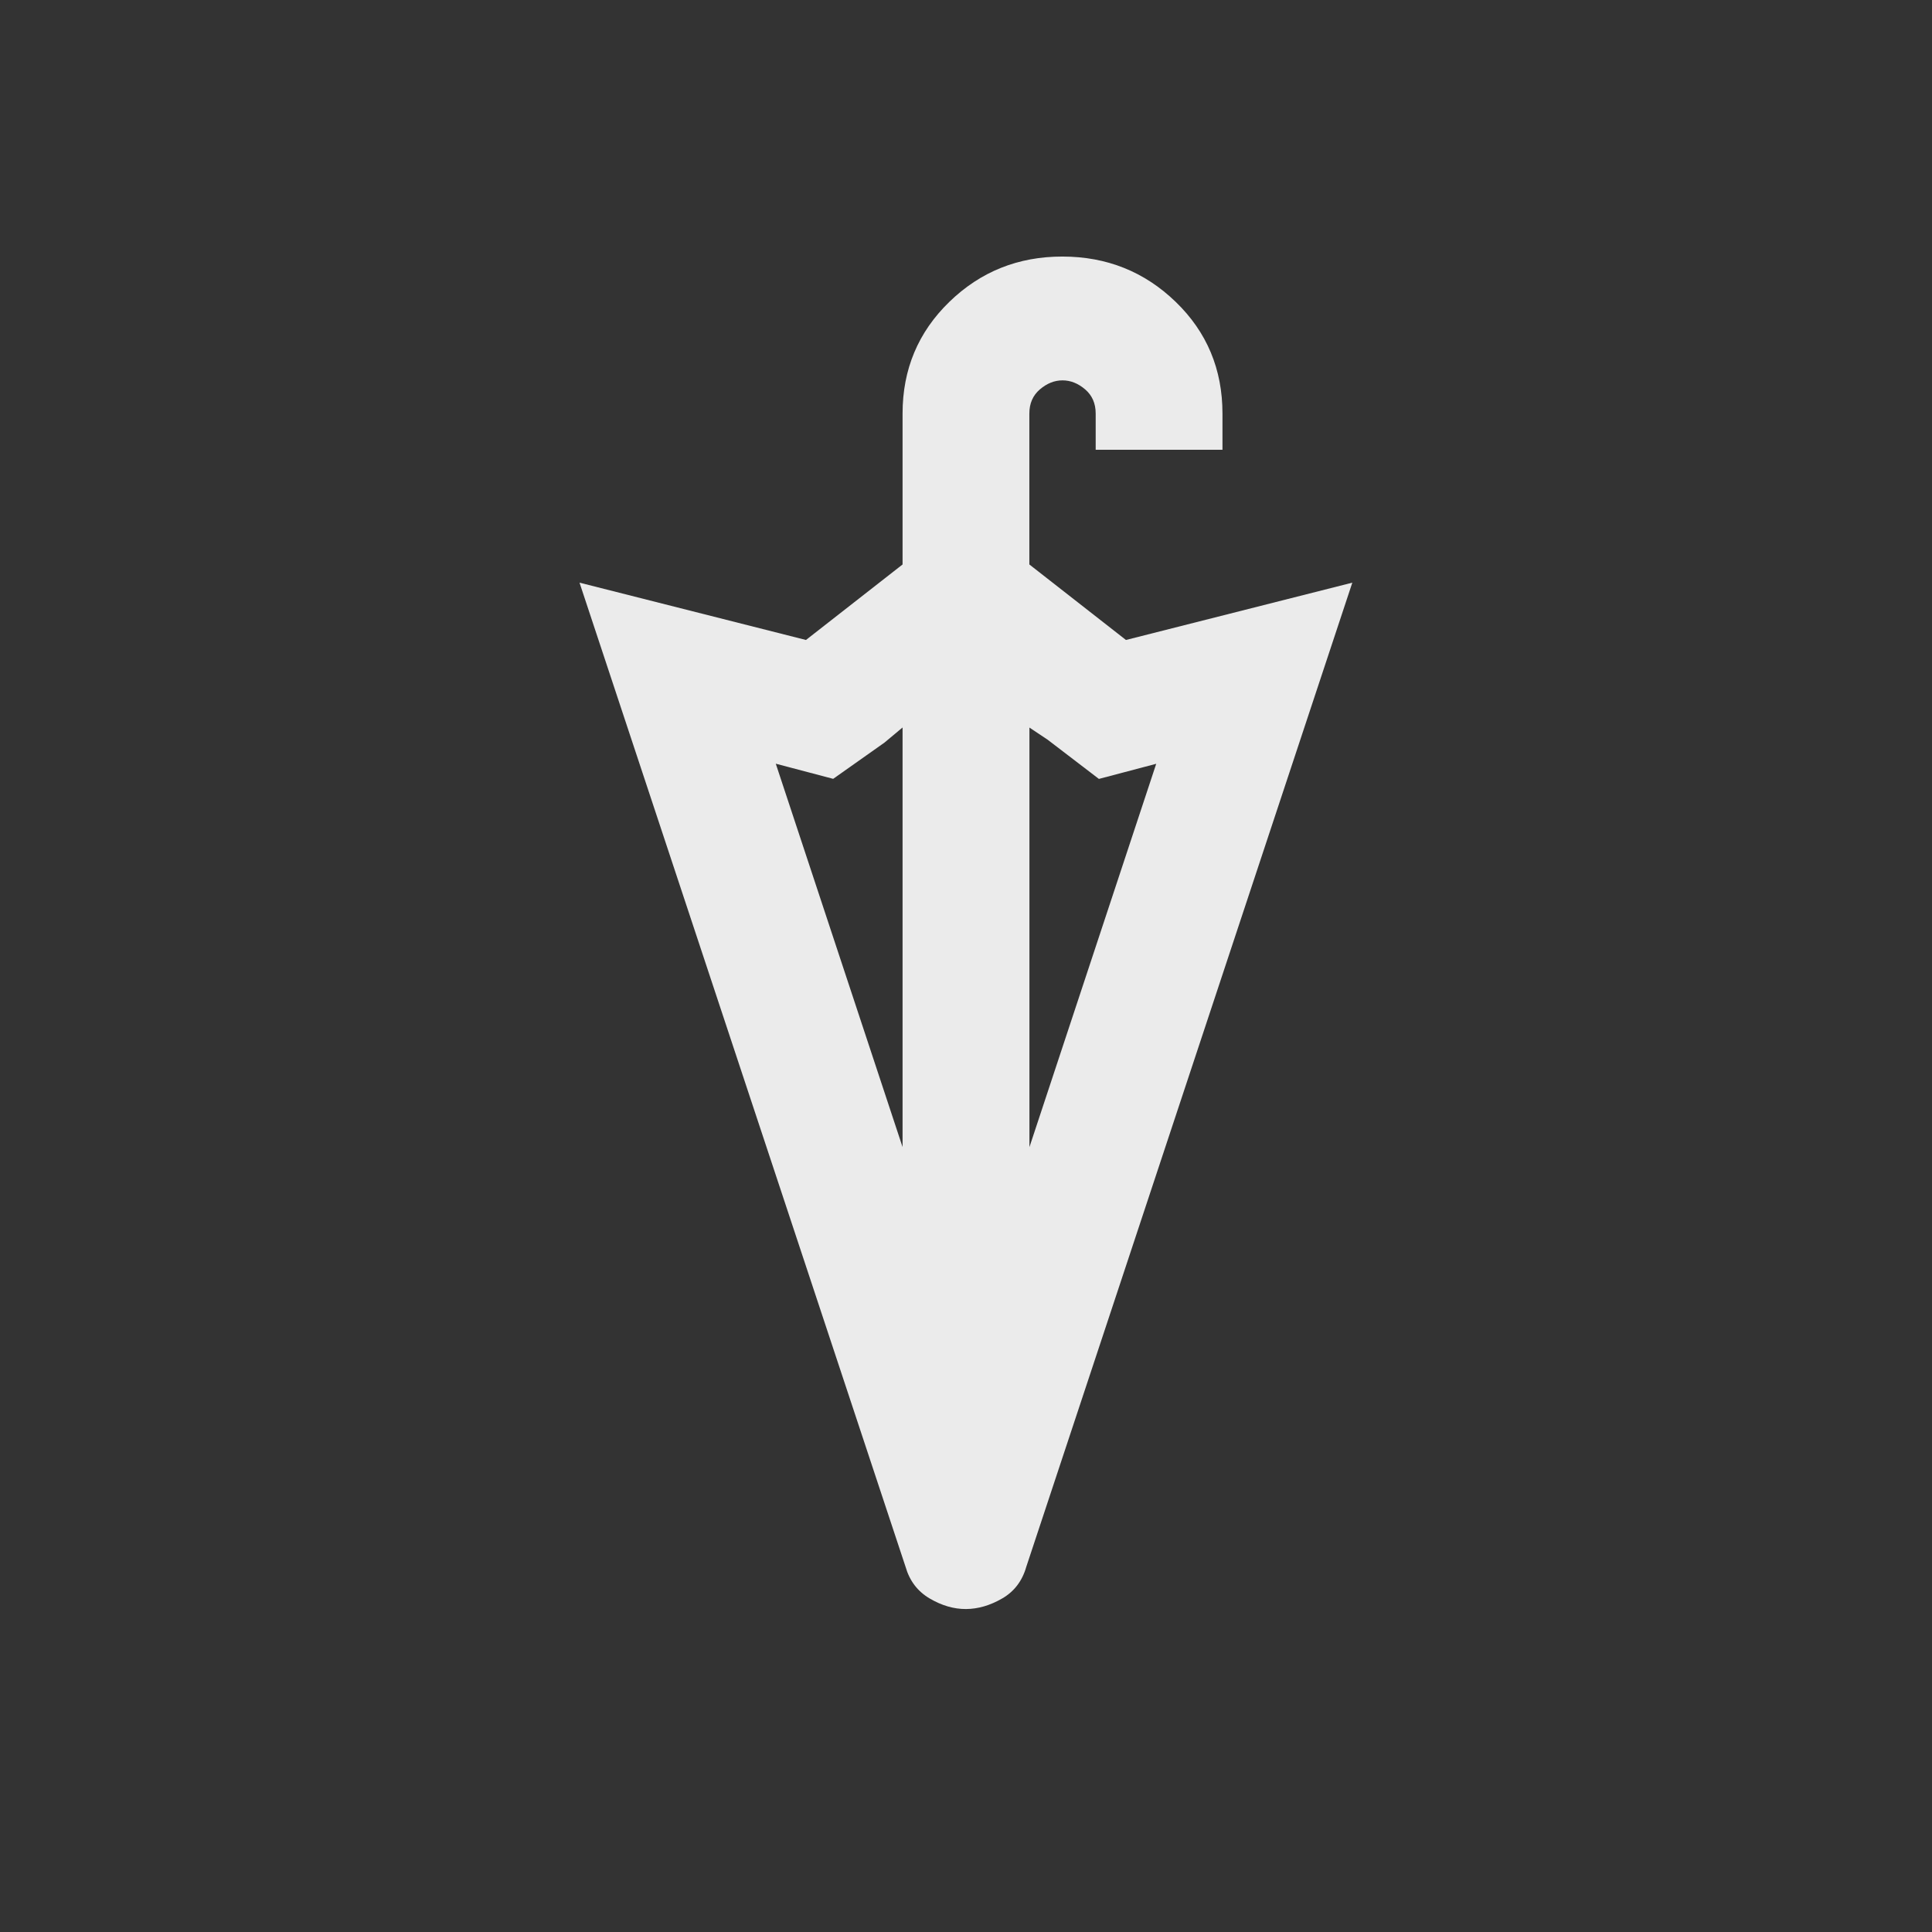 <!-- Generated by IcoMoon.io -->
<svg version="1.1" xmlns="http://www.w3.org/2000/svg" width="24" height="24" viewBox="0 0 24 24">
<rect x="0" y="0" width="24" height="24" fill="#333333" stroke="none"/>
<title>umbrella</title>
<path fill="#ebebeb" d="M13.987 7.95l-1.2-0.938v-1.875q0-0.188 0.131-0.3t0.281-0.112 0.281 0.112 0.131 0.3v0.45h1.575v-0.45q0-0.825-0.581-1.387t-1.406-0.563-1.406 0.563-0.581 1.387v1.875l-1.2 0.938-2.813-0.712 4.050 12.225q0.075 0.262 0.3 0.394t0.45 0.131 0.45-0.131 0.3-0.394l4.050-12.225zM13.013 9.188l0.638 0.488 0.712-0.188-1.575 4.762v-5.212zM10.35 9.675l0.637-0.45 0.225-0.188v5.212l-1.575-4.762z"></path>
</svg>
